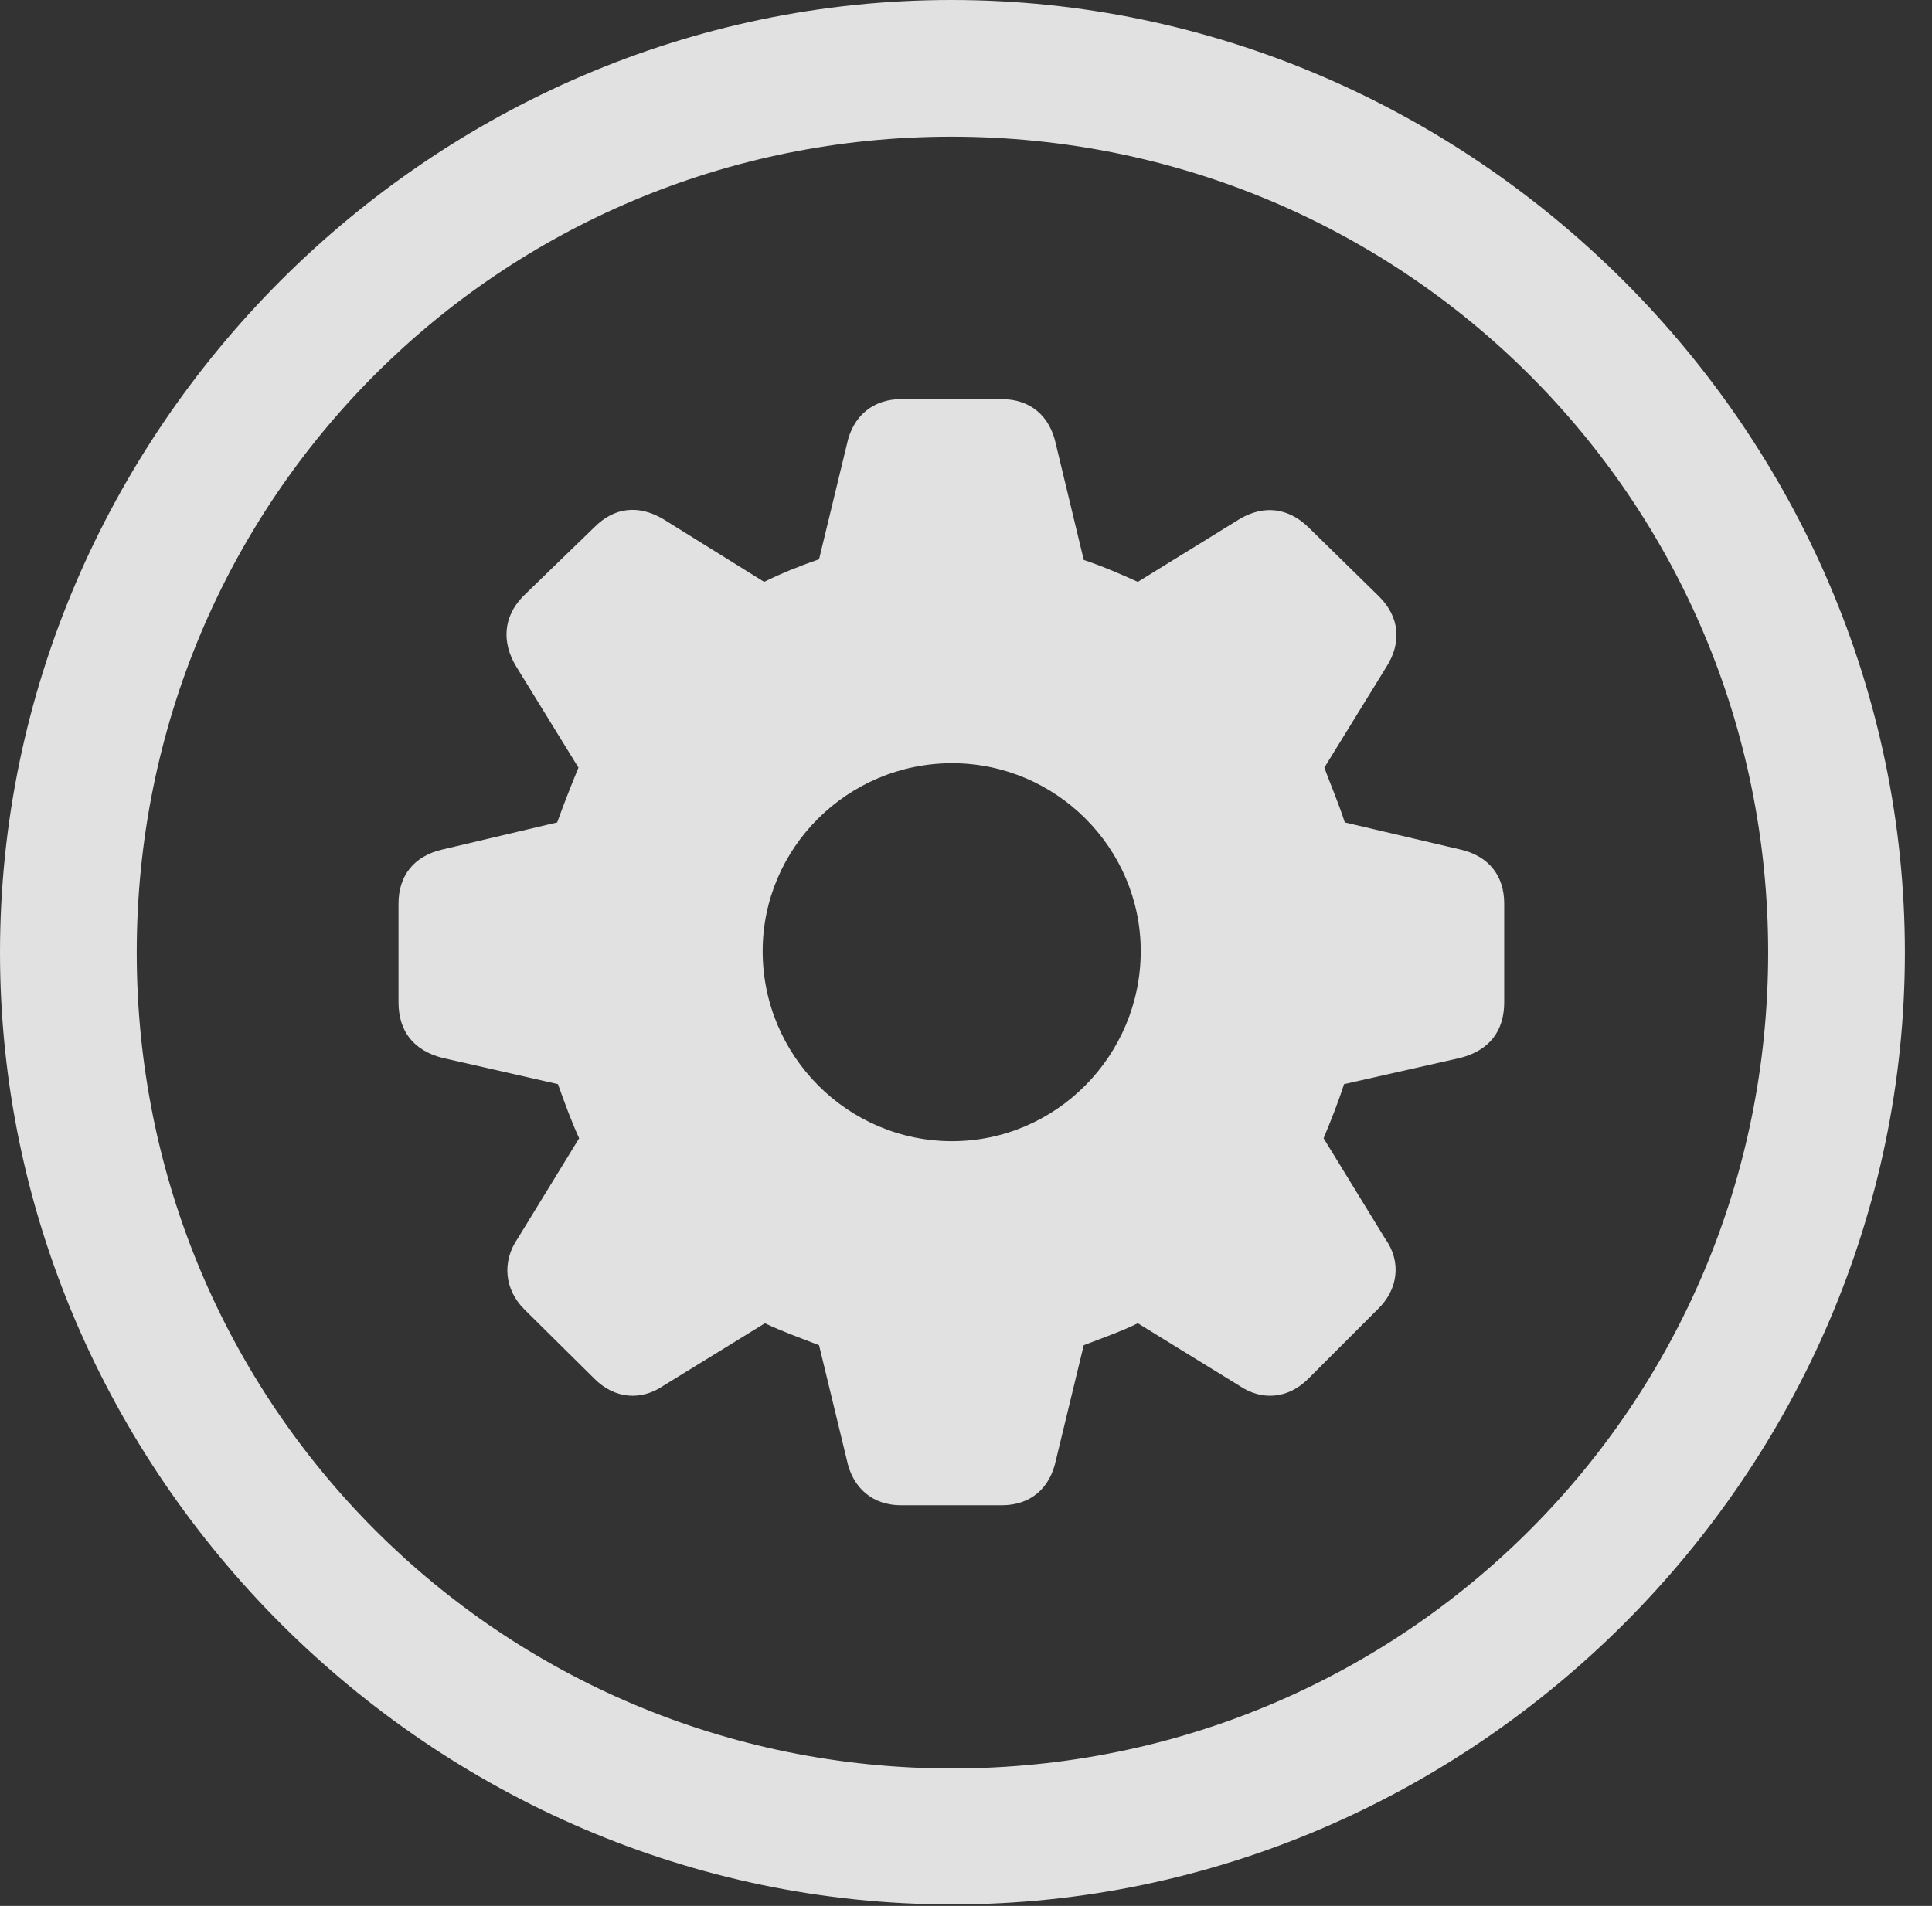 <?xml version="1.0" encoding="UTF-8"?>
<!--Generator: Apple Native CoreSVG 232.5-->
<!DOCTYPE svg
PUBLIC "-//W3C//DTD SVG 1.1//EN"
       "http://www.w3.org/Graphics/SVG/1.1/DTD/svg11.dtd">
<svg version="1.1" xmlns="http://www.w3.org/2000/svg" xmlns:xlink="http://www.w3.org/1999/xlink" width="25.801" height="25.459">
 <rect width="100%" height="100%" fill="#333333" stroke="none"/>
 <g>
  <rect height="25.459" opacity="0" width="25.801" x="0" y="0"/>
  <path d="M12.715 25.439C19.678 25.439 25.439 19.678 25.439 12.725C25.439 5.762 19.668 0 12.705 0C5.752 0 0 5.762 0 12.725C0 19.678 5.762 25.439 12.715 25.439ZM12.715 23.623C6.68 23.623 1.826 18.76 1.826 12.725C1.826 6.68 6.67 1.826 12.705 1.826C18.75 1.826 23.613 6.68 23.613 12.725C23.613 18.76 18.76 23.623 12.715 23.623Z" fill="#ffffff" fill-opacity="0.85"/>
  <path d="M12.031 20.107L13.379 20.107C13.76 20.107 14.023 19.883 14.102 19.502L14.473 17.969C14.727 17.871 14.98 17.783 15.195 17.676L16.543 18.506C16.855 18.721 17.207 18.682 17.471 18.418L18.398 17.49C18.672 17.227 18.721 16.855 18.496 16.543L17.676 15.205C17.773 14.971 17.871 14.727 17.949 14.482L19.502 14.131C19.883 14.033 20.088 13.779 20.088 13.389L20.088 12.07C20.088 11.699 19.883 11.435 19.502 11.348L17.959 10.986C17.871 10.713 17.764 10.469 17.686 10.254L18.516 8.906C18.721 8.584 18.691 8.242 18.418 7.969L17.471 7.041C17.207 6.787 16.885 6.738 16.553 6.934L15.195 7.773C14.98 7.676 14.736 7.568 14.473 7.48L14.102 5.938C14.023 5.557 13.76 5.332 13.379 5.332L12.031 5.332C11.66 5.332 11.387 5.557 11.309 5.938L10.938 7.471C10.684 7.559 10.44 7.656 10.205 7.773L8.857 6.934C8.525 6.738 8.203 6.777 7.939 7.041L6.982 7.969C6.719 8.242 6.699 8.584 6.895 8.906L7.725 10.254C7.637 10.469 7.539 10.713 7.441 10.986L5.908 11.348C5.527 11.435 5.322 11.699 5.322 12.07L5.322 13.389C5.322 13.779 5.527 14.033 5.908 14.131L7.451 14.482C7.539 14.727 7.627 14.971 7.734 15.205L6.914 16.543C6.699 16.855 6.738 17.227 7.002 17.49L7.939 18.418C8.203 18.682 8.555 18.721 8.867 18.506L10.215 17.676C10.44 17.783 10.684 17.871 10.938 17.969L11.309 19.502C11.387 19.883 11.66 20.107 12.031 20.107ZM12.715 15.244C11.318 15.244 10.185 14.102 10.185 12.705C10.185 11.328 11.318 10.195 12.715 10.195C14.102 10.195 15.234 11.328 15.234 12.705C15.234 14.102 14.102 15.244 12.715 15.244Z" fill="#ffffff" fill-opacity="0.85"/>
 </g>
</svg>
